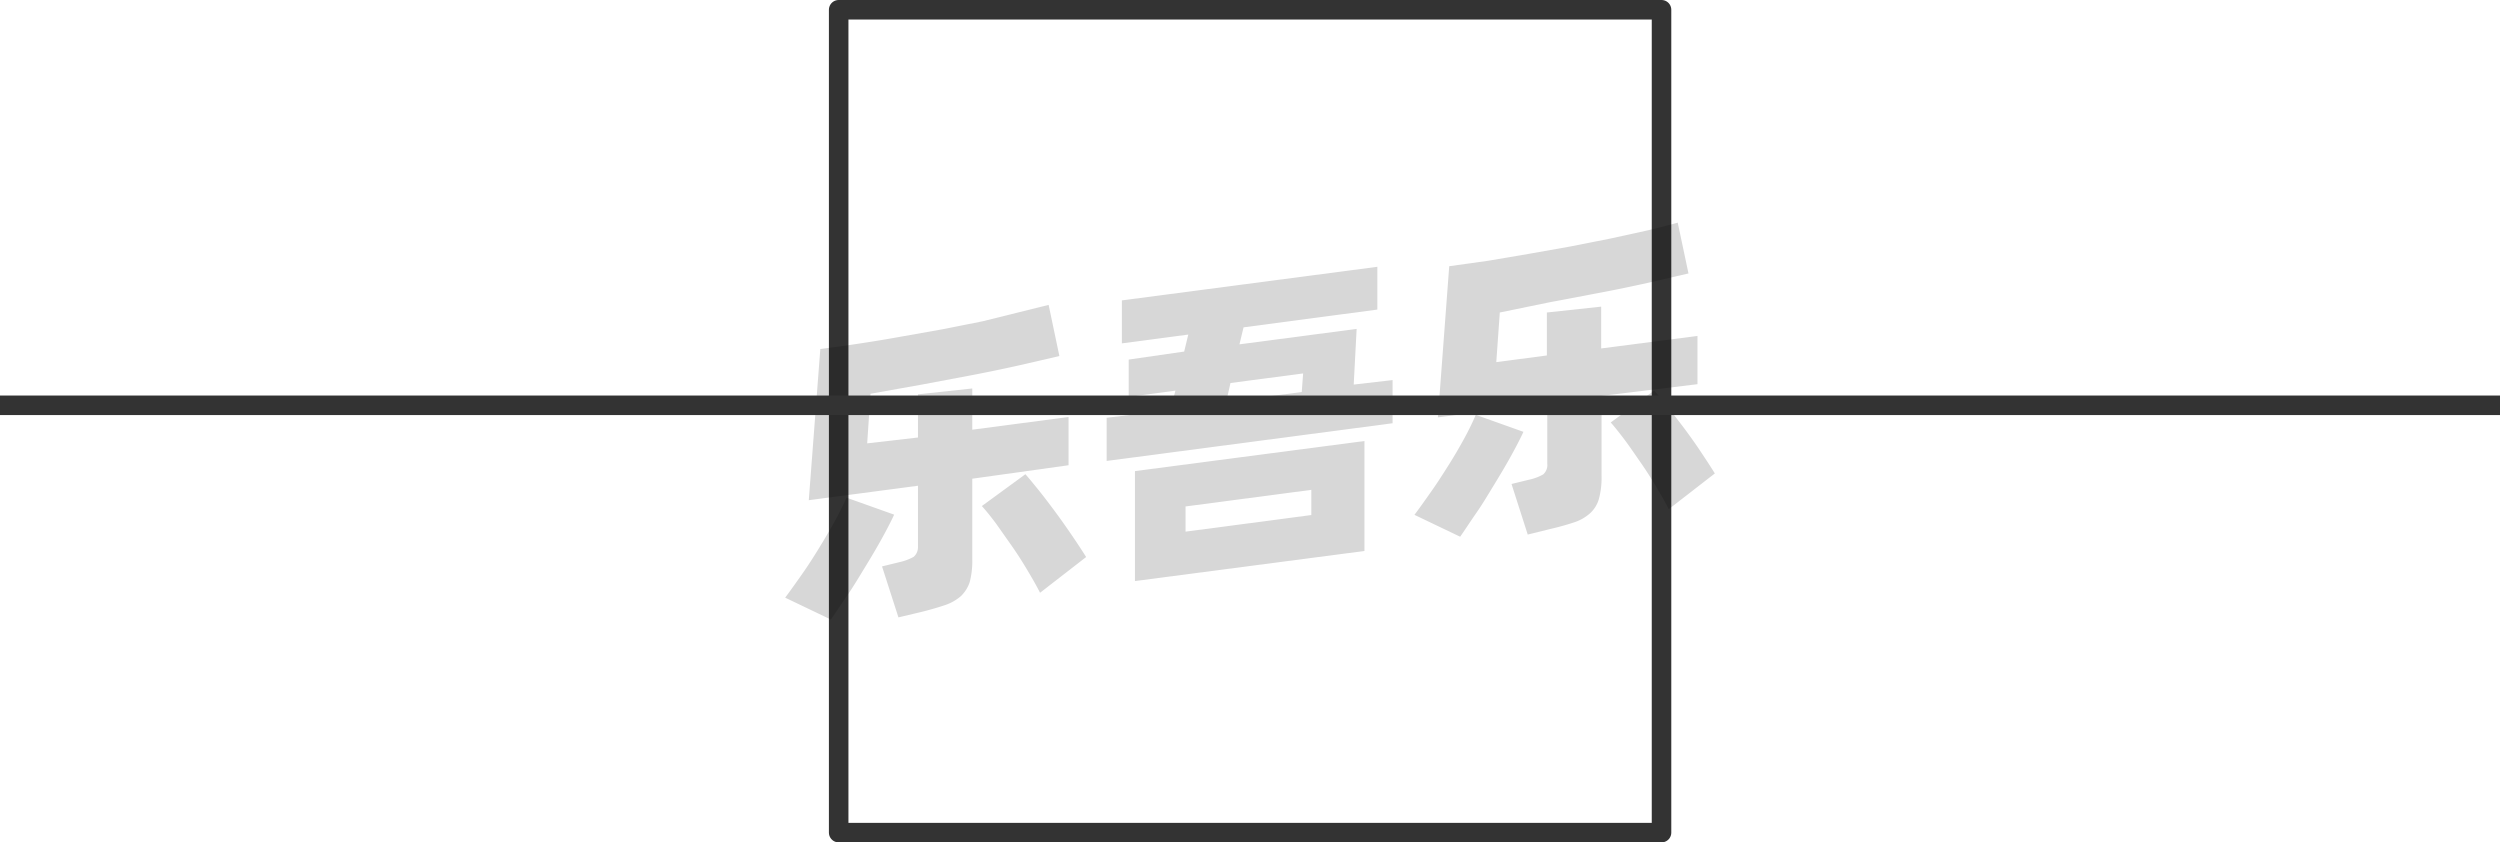 <svg xmlns="http://www.w3.org/2000/svg" viewBox="0 0 128 43.13"><defs><style>.cls-1{fill:none;stroke:#333;stroke-linejoin:round;}.cls-2{opacity:0.16;}</style></defs><title>1-253</title><g id="图层_2" data-name="图层 2"><g id="_1-252_1-258" data-name="1-252——1-258"><g id="_1-253" data-name="1-253"><rect class="cls-1" x="42.94" y="0.5" width="42.13" height="42.13"/><g class="cls-2"><path d="M45.78,26.35c-.17.37-.39.79-.65,1.26s-.54.94-.84,1.43-.6,1-.9,1.43-.59.88-.85,1.25L40.2,30.6c.27-.36.56-.77.87-1.21s.61-.91.89-1.37.55-.91.79-1.35.44-.84.59-1.19Zm4-1.84v4.11a4.23,4.23,0,0,1-.13,1.18,1.77,1.77,0,0,1-.45.72,2.42,2.42,0,0,1-.81.46c-.33.11-.73.23-1.21.35L46,31.61,45.16,29l.9-.22a2.73,2.73,0,0,0,.72-.27A.65.65,0,0,0,47,28V24.87l-5.59.74L42,17.87c.62-.08,1.28-.17,2-.28s1.4-.22,2.11-.35l2.14-.38,2.06-.41L52.12,16l1.57-.39.55,2.62-2.08.48c-.76.17-1.57.34-2.41.5l-2.6.49-2.58.46-.17,2.54L47,22.4V20.19l2.78-.3V22l4.93-.65v2.47Zm2.72-.23c.17.19.39.46.65.78s.54.69.83,1.08.58.8.86,1.21.54.8.77,1.17l-2.36,1.83c-.18-.36-.4-.74-.65-1.16s-.51-.83-.79-1.23L51,26.81c-.27-.36-.51-.66-.73-.9Z"/><path d="M71.3,19.46v2.21L56.66,23.6V21.39L59.93,21l.25-1-2.39.32V18.41L60.63,18l.21-.87-3.4.45v-2.2l13.08-1.72v2.19l-6.85.91-.21.87,6-.79-.15,2.85ZM58.11,24.12l11.75-1.54v5.63L58.11,29.75Zm2.59,3.1,6.44-.85V25.08l-6.44.85Zm2.08-6.64,3.87-.51.07-.95L63,19.61Z"/><path d="M78,22.11c-.17.37-.39.79-.65,1.26s-.54.94-.84,1.43-.6,1-.9,1.43-.59.88-.85,1.25l-2.34-1.12c.27-.36.56-.77.87-1.21s.61-.91.9-1.37.55-.91.79-1.35.43-.84.58-1.19Zm4-1.84v4.11a4.18,4.18,0,0,1-.14,1.18,1.58,1.58,0,0,1-.45.72,2.28,2.28,0,0,1-.8.46c-.33.11-.74.23-1.22.34l-1.17.29-.83-2.59.9-.22a2.46,2.46,0,0,0,.72-.27.63.63,0,0,0,.21-.55V20.63l-5.6.74.58-7.74,2-.28L78.26,13l2.14-.38,2.07-.41,1.87-.41c.58-.14,1.1-.27,1.56-.4L86.45,14l-2.07.48c-.77.17-1.57.34-2.42.5s-1.71.33-2.59.49L76.79,16l-.18,2.54,2.59-.34V16l2.78-.3v2.14l4.93-.64v2.47ZM84.69,20c.18.19.4.46.66.78l.83,1.08c.29.39.58.79.86,1.21s.53.8.76,1.17l-2.36,1.83c-.18-.36-.4-.74-.65-1.16s-.51-.83-.79-1.23-.54-.79-.81-1.15-.51-.66-.72-.9Z"/></g><line class="cls-1" y1="20.75" x2="128" y2="20.75"/></g></g></g></svg>